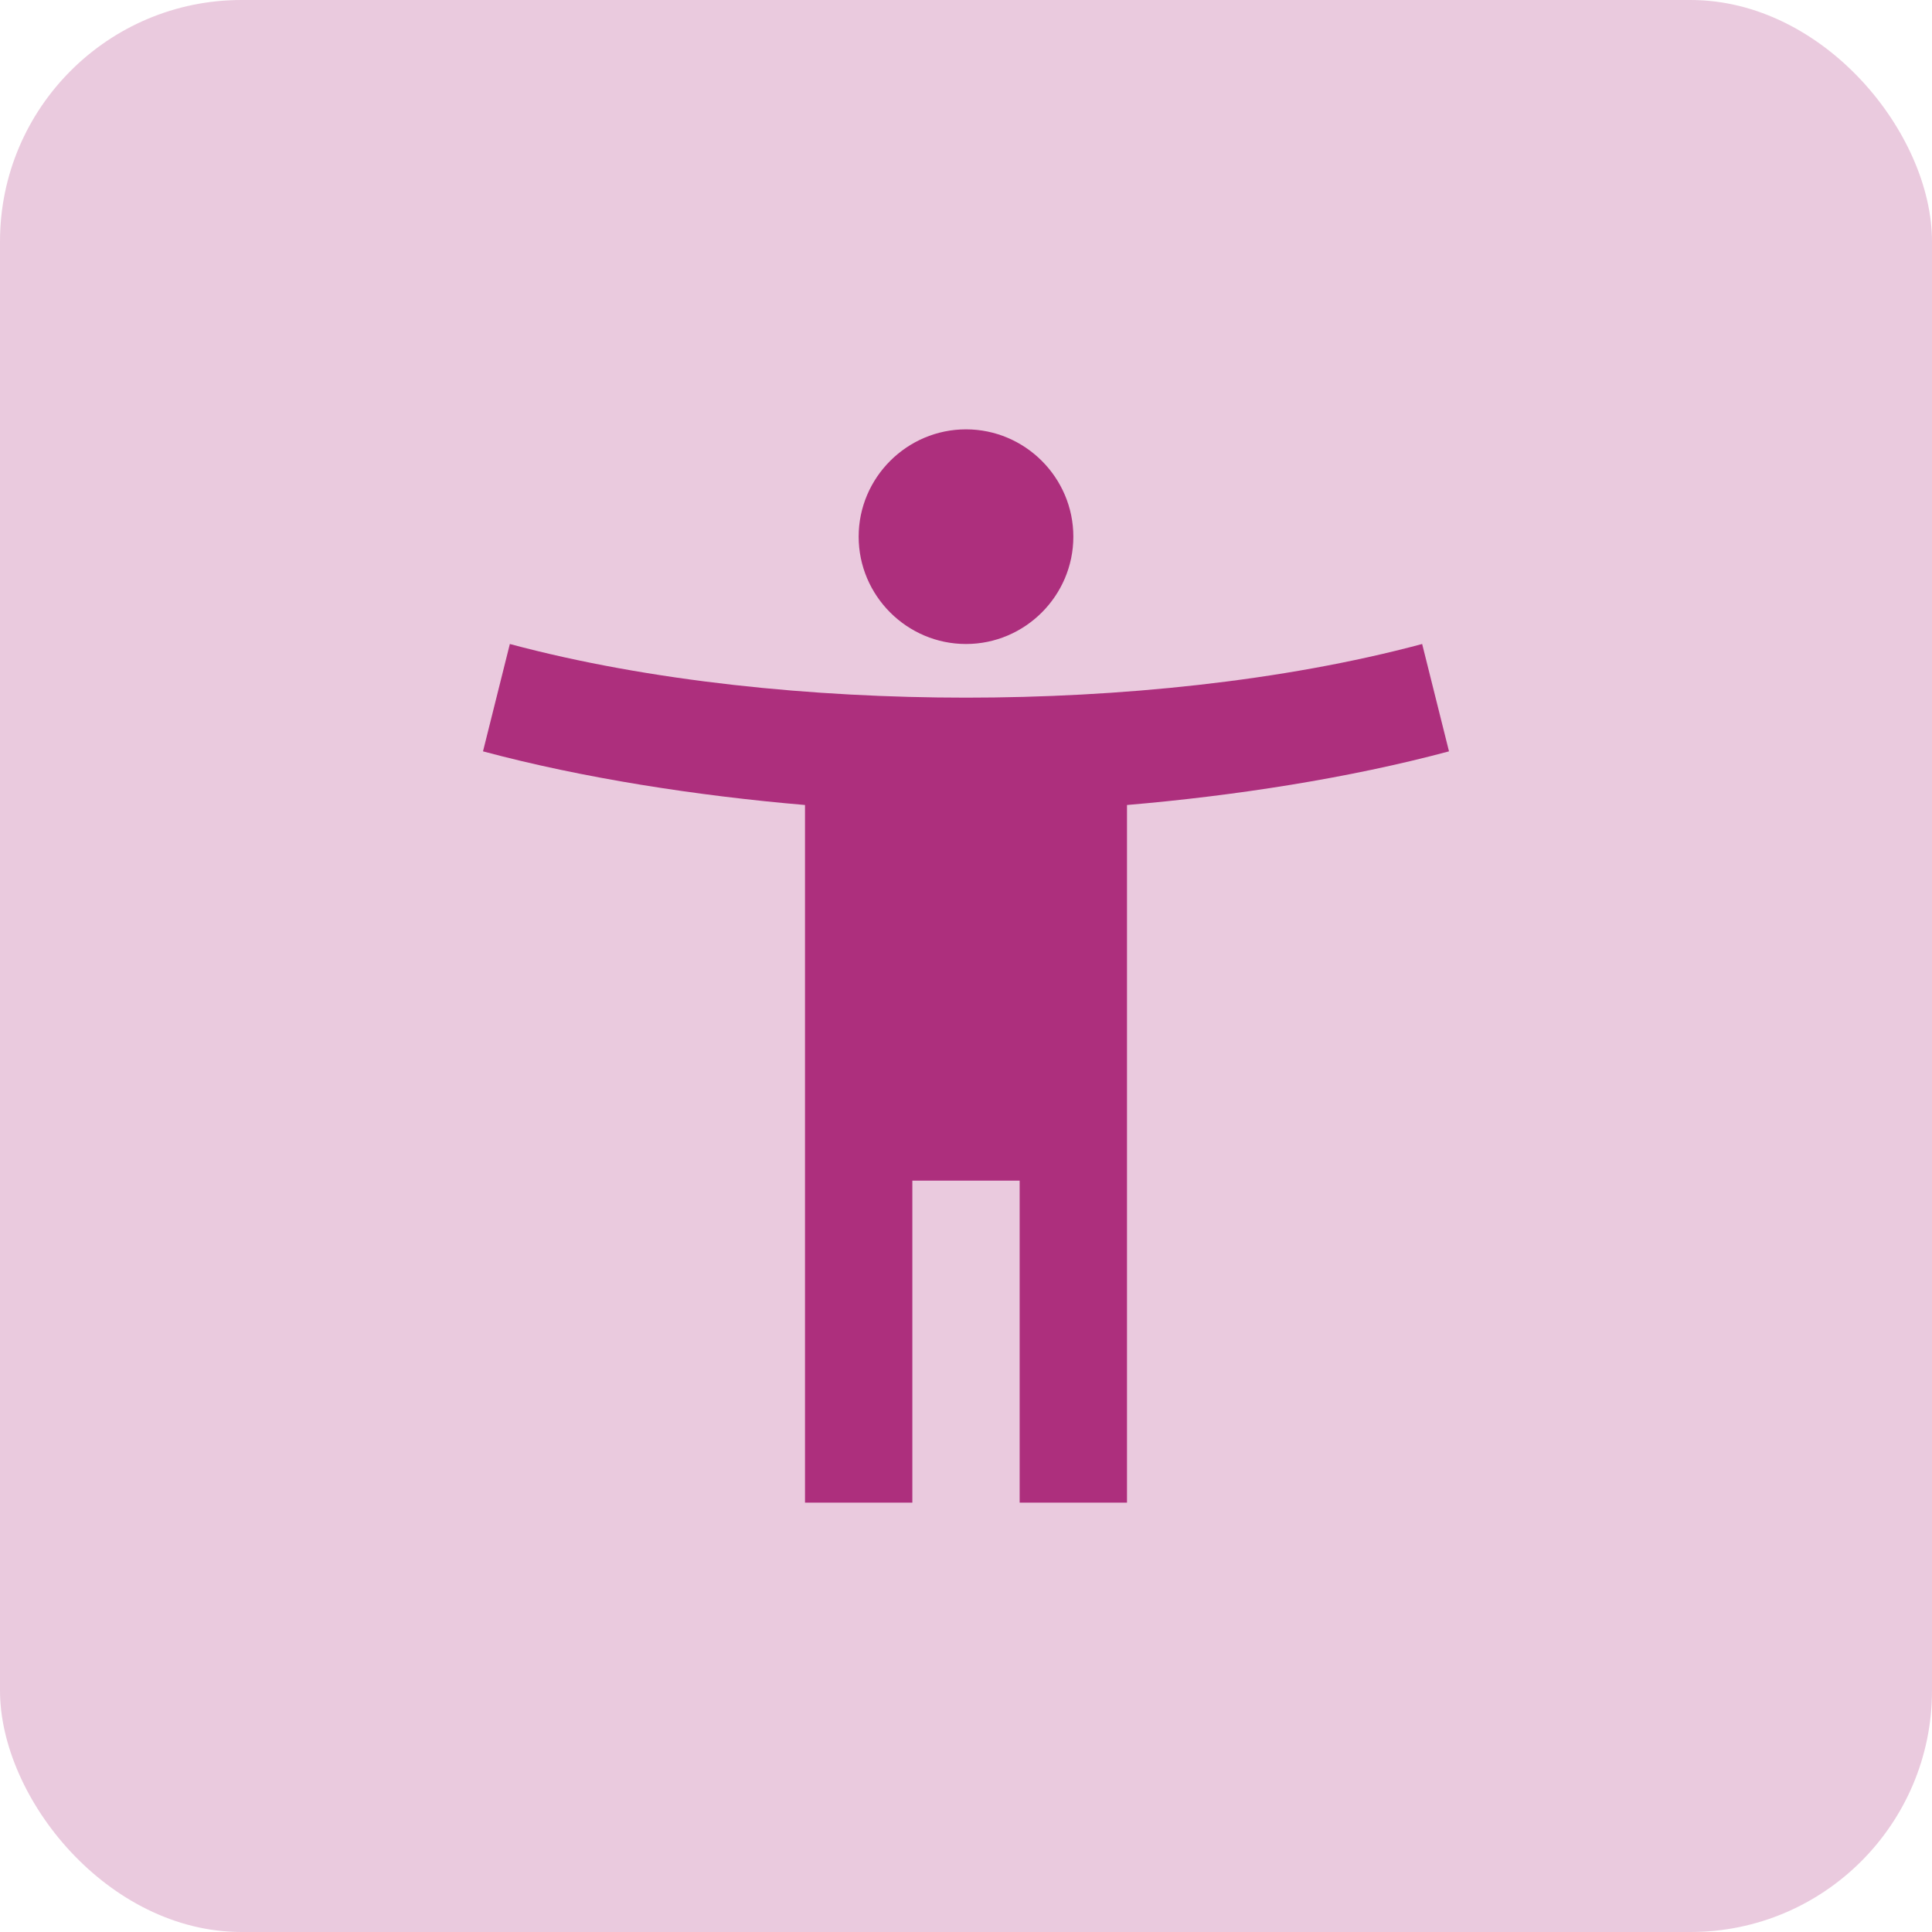 <svg width="48" height="48" viewBox="0 0 48 48" fill="none" xmlns="http://www.w3.org/2000/svg">
<rect width="48" height="48" rx="6" fill="#AD2F7D" fill-opacity="0.25"/>
<g clip-path="url(#clip0_54_141)">
<path d="M35.333 16C31.853 16.933 27.773 17.333 24 17.333C20.227 17.333 16.147 16.933 12.667 16L12 18.667C14.48 19.333 17.333 19.773 20 20V37.333H22.667V29.333H25.333V37.333H28V20C30.667 19.773 33.52 19.333 36 18.667L35.333 16ZM24 16C25.467 16 26.667 14.8 26.667 13.333C26.667 11.867 25.467 10.667 24 10.667C22.533 10.667 21.333 11.867 21.333 13.333C21.333 14.8 22.533 16 24 16Z" fill="#AD2F7D"/>
</g>
<defs>
<clipPath id="clip0_54_141">
<rect width="32" height="32" fill="white" transform="translate(8 8)"/>
</clipPath>
</defs>
</svg>
